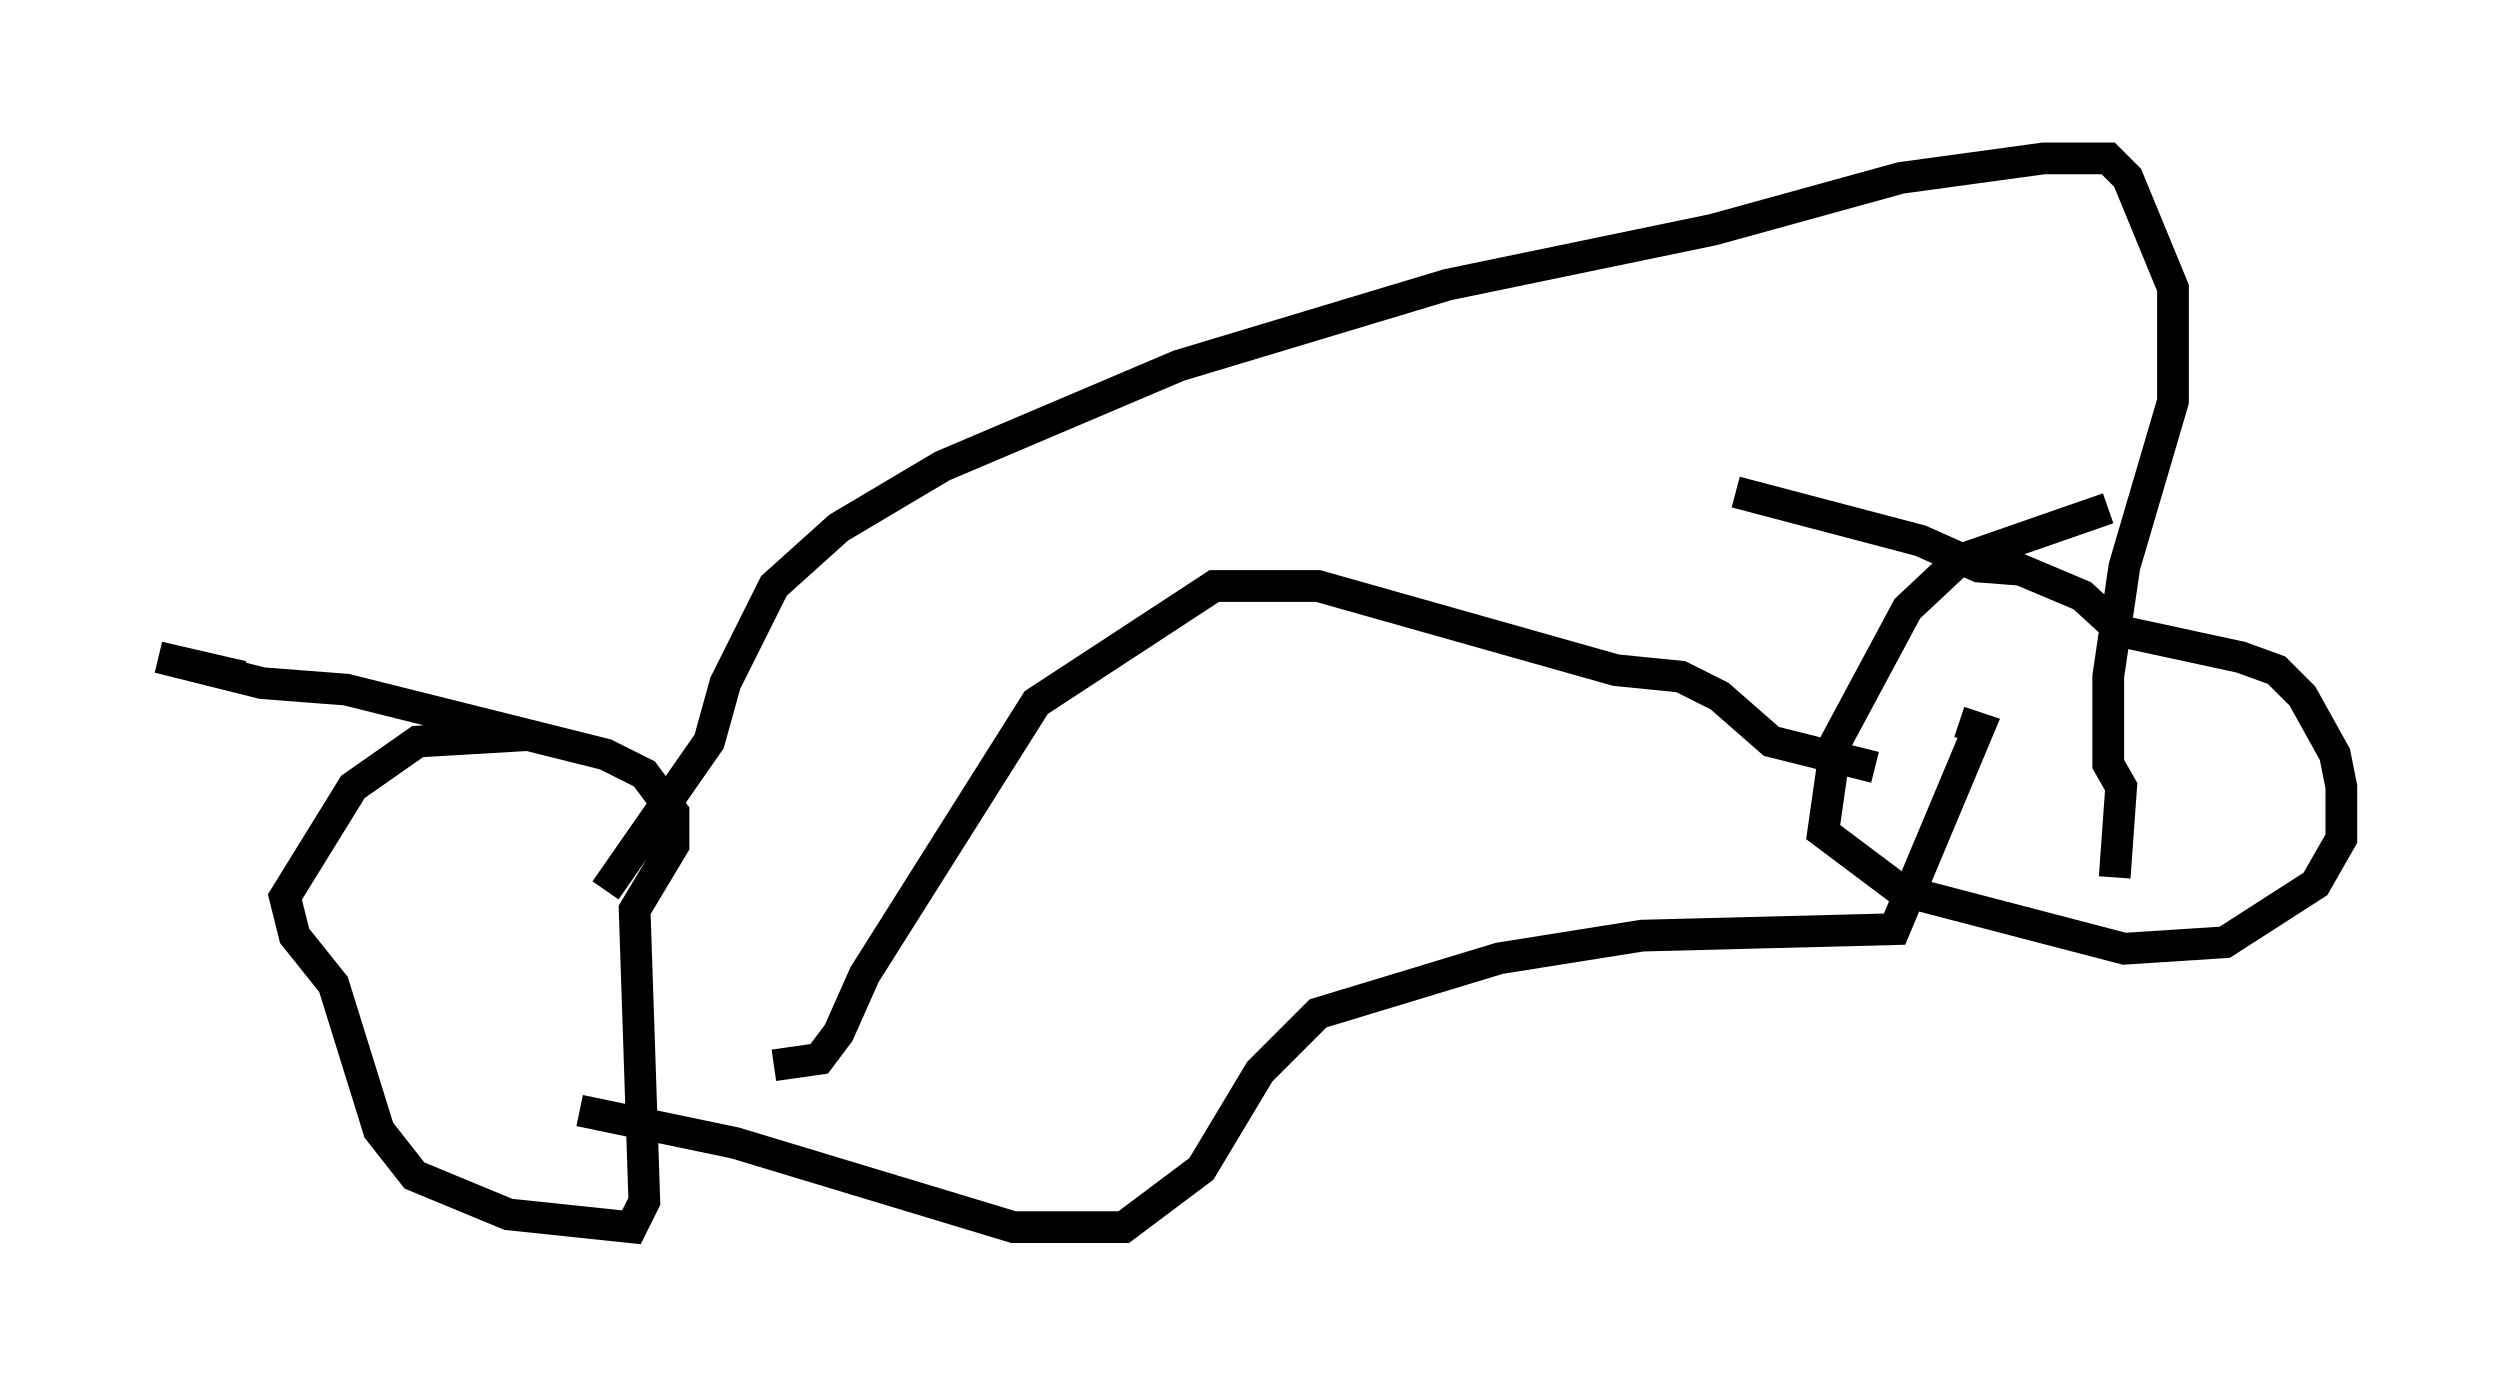 <?xml version="1.0" encoding="utf-8" ?>
<svg baseProfile="full" height="43.688" version="1.1" width="78.805" xmlns="http://www.w3.org/2000/svg" xmlns:ev="http://www.w3.org/2001/xml-events" xmlns:xlink="http://www.w3.org/1999/xlink"><defs /><rect fill="white" height="43.688" width="78.805" x="0" y="0" /><path d="M17.863, 23.579 m-1.225, -0.408 l-3.471, 0.204 -2.042, 1.429 l-2.144, 3.471 0.306, 1.225 l1.225, 1.531 1.429, 4.594 l1.123, 1.429 2.96, 1.225 l3.879, 0.408 0.408, -0.817 l-0.306, -9.188 1.225, -2.042 l0.0, -1.021 -0.919, -1.225 l-1.225, -0.613 -8.167, -2.042 l-2.654, -0.204 -3.267, -0.817 l2.654, 0.613 m58.801, -5.308 l-4.696, 1.633 -1.633, 1.531 l-2.246, 4.185 -0.408, 2.858 l2.45, 1.838 7.044, 1.838 l3.165, -0.204 2.858, -1.838 l0.817, -1.429 0.0, -1.633 l-0.204, -1.021 -1.021, -1.838 l-0.817, -0.817 -1.123, -0.408 l-3.777, -0.817 -1.225, -1.123 l-1.94, -0.817 -1.327, -0.102 l-1.838, -0.817 -5.819, -1.531 m-30.319, 18.069 l1.429, -0.204 0.613, -0.817 l0.817, -1.838 5.41, -8.575 l5.615, -3.675 3.267, 0.0 l9.392, 2.654 2.042, 0.204 l1.225, 0.613 1.633, 1.429 l3.267, 0.817 m-40.017, 3.879 l3.267, -4.696 0.51, -1.838 l1.531, -3.063 2.042, -1.838 l3.267, -1.94 7.452, -3.165 l8.473, -2.552 8.371, -1.735 l5.921, -1.633 4.492, -0.613 l2.042, 0.0 0.613, 0.613 l1.429, 3.471 0.0, 3.573 l-1.531, 5.206 -0.51, 3.471 l0.0, 2.756 0.408, 0.715 l-0.204, 2.858 m-48.388, 7.35 l4.9, 1.021 8.779, 2.654 l3.471, 0.0 2.45, -1.838 l1.838, -3.063 1.838, -1.838 l5.717, -1.735 4.492, -0.715 l7.963, -0.204 2.654, -6.329 l-0.613, -0.204 " fill="none" stroke="black" stroke-width="1" /></svg>